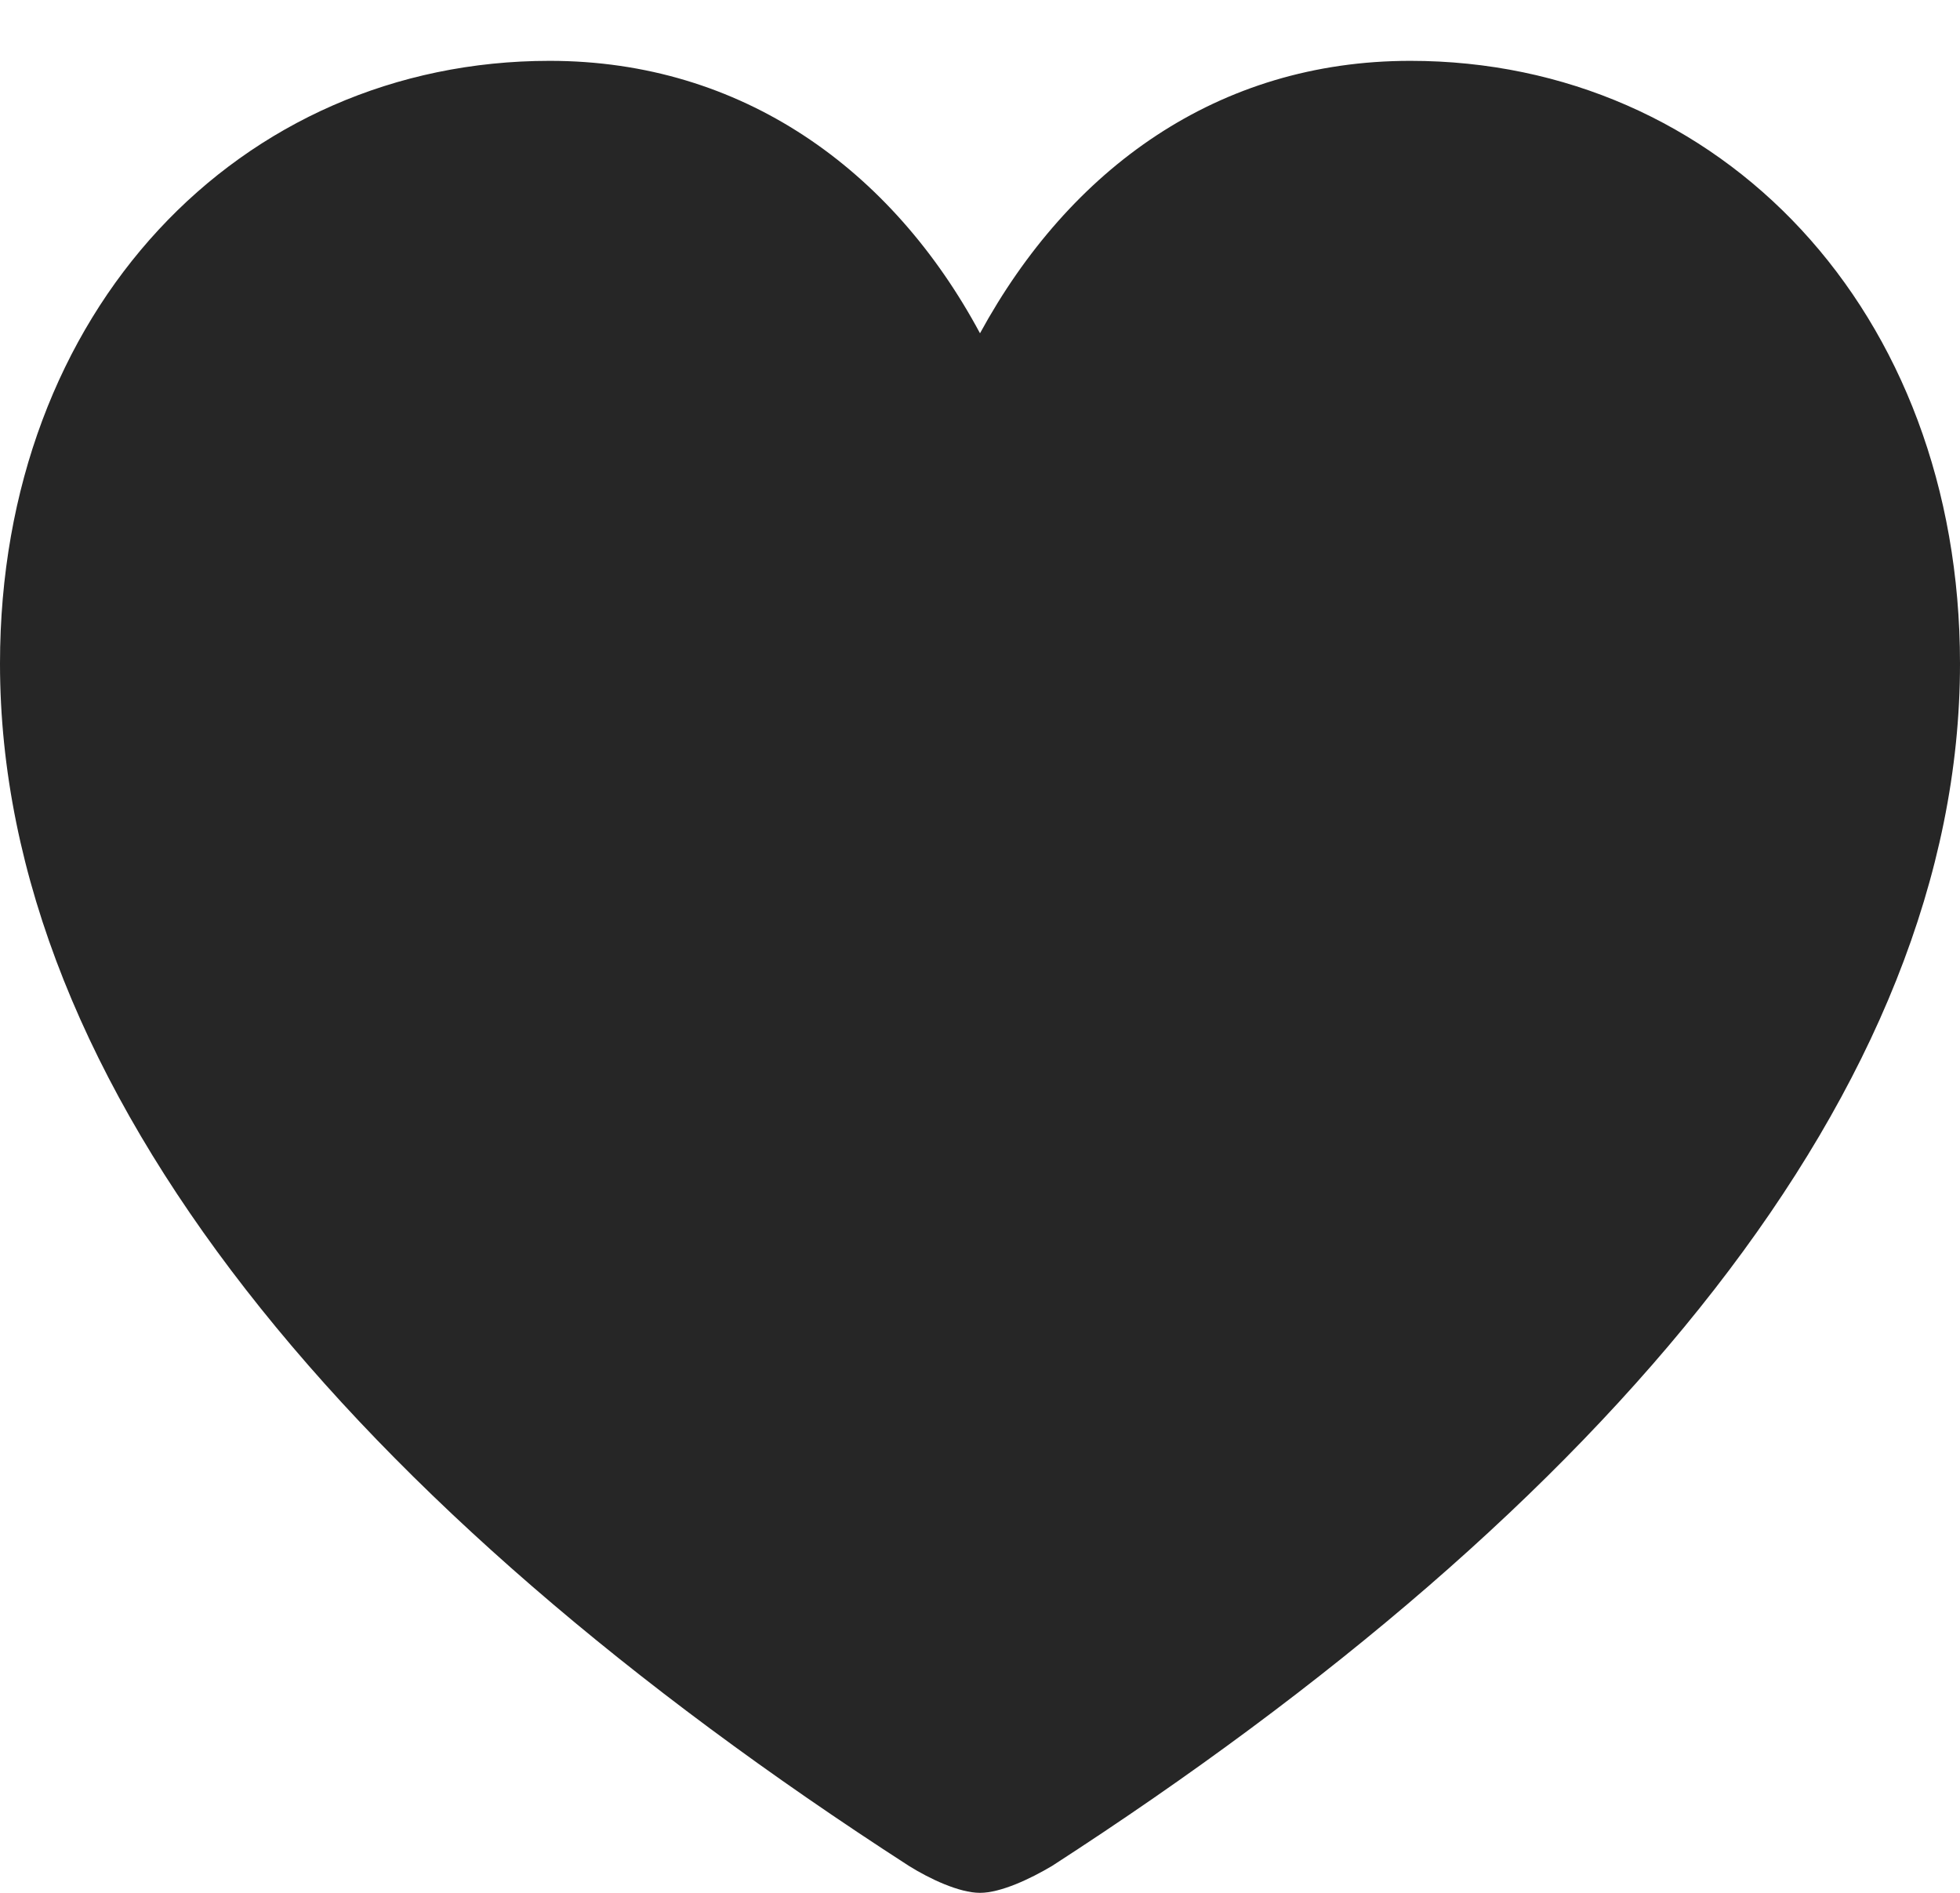 <svg width="29" height="28" viewBox="0 0 29 28" fill="none" xmlns="http://www.w3.org/2000/svg">
<g clip-path="url(#clip0_14_404)">
<path d="M14.5 28C14.807 28 15.245 27.793 15.566 27.602C23.787 22.288 29 16.103 29 9.816C29 4.59 25.452 0.9 20.867 0.9C18.019 0.9 15.829 2.494 14.5 4.93C13.2 2.509 10.981 0.9 8.133 0.9C3.548 0.9 0 4.59 0 9.816C0 16.103 5.213 22.288 13.449 27.602C13.755 27.793 14.193 28 14.5 28Z" fill="black" fill-opacity="0.85"/>
</g>
<defs>
<clipPath id="clip0_14_404">
<rect width="29" height="28" fill="white"/>
</clipPath>
</defs>
</svg>
